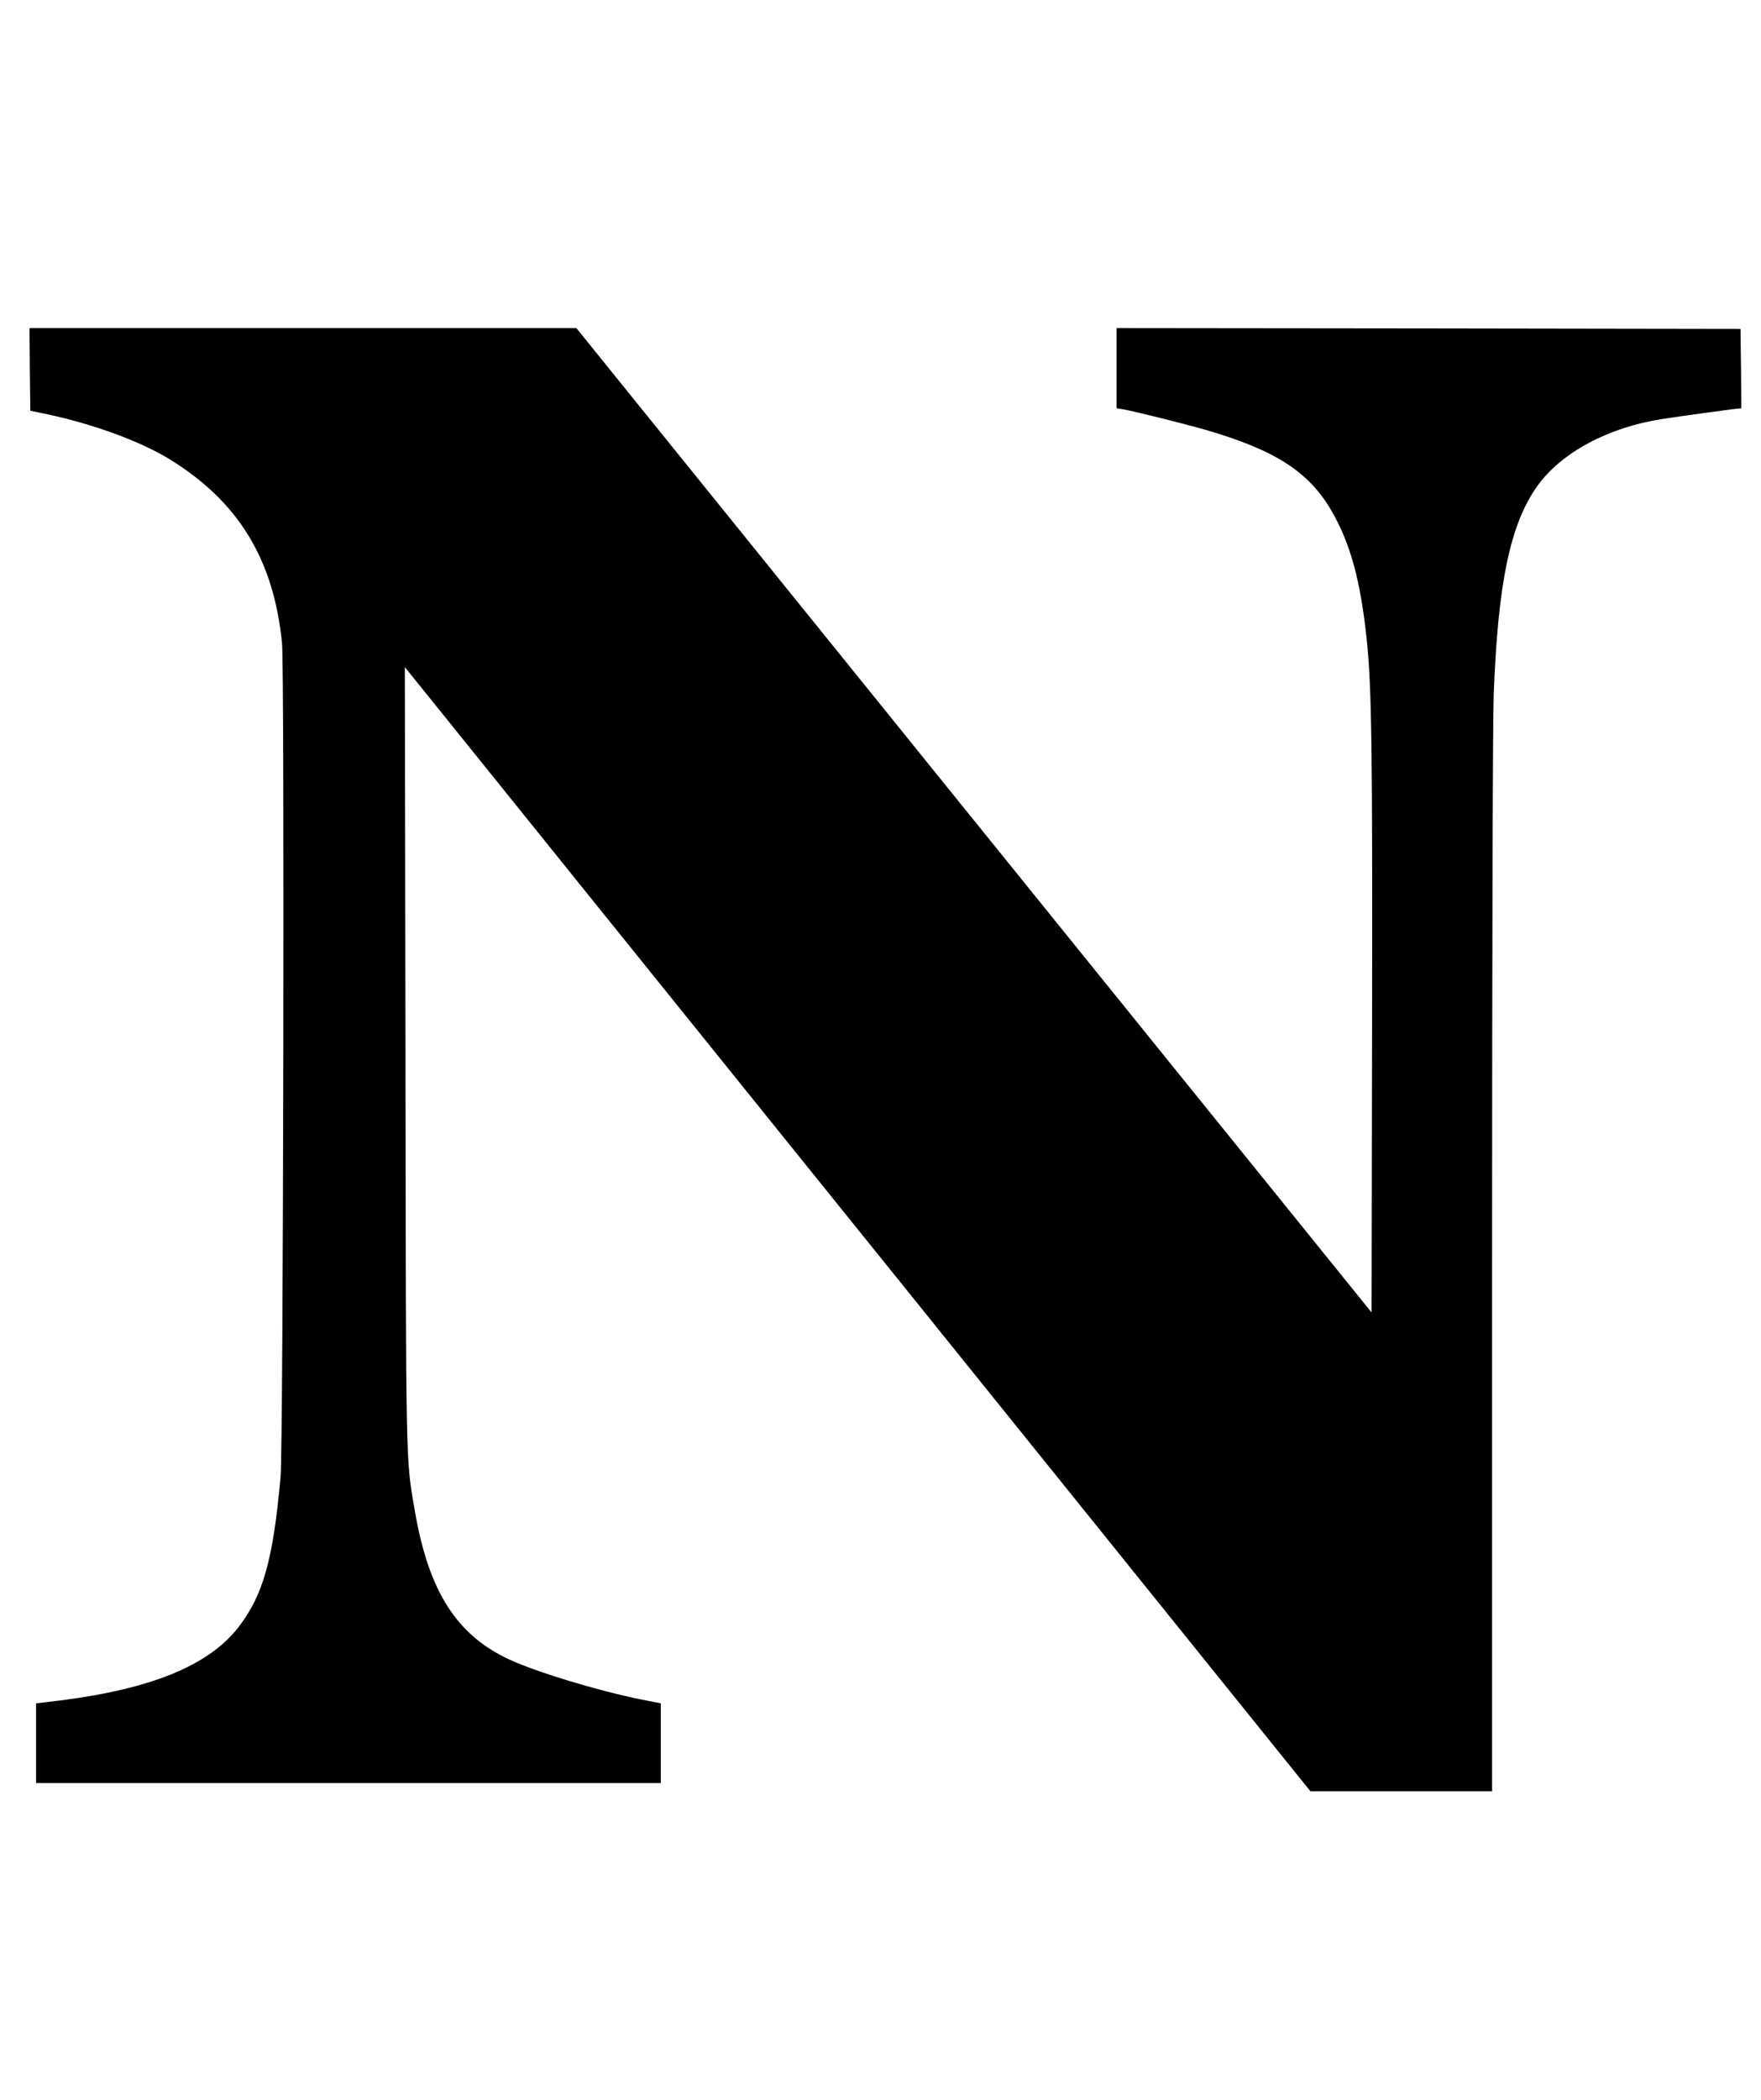 <?xml version="1.0" standalone="no"?>
<!DOCTYPE svg PUBLIC "-//W3C//DTD SVG 20010904//EN"
 "http://www.w3.org/TR/2001/REC-SVG-20010904/DTD/svg10.dtd">
<svg version="1.0" xmlns="http://www.w3.org/2000/svg"
 width="1074pt" height="1280pt" viewBox="0 0 1074 1280"
 preserveAspectRatio="xMidYMid meet">

<g transform="translate(0,1280) scale(0.1,-0.1)"
fill="#000000" stroke="none">
<path d="M182 10548 l3 -252 105 -22 c279 -59 570 -166 745 -274 418 -257 634
-609 685 -1120 16 -163 8 -4898 -9 -5085 -45 -500 -105 -715 -253 -910 -180
-236 -531 -381 -1095 -452 l-143 -17 0 -243 0 -243 1905 0 1905 0 0 243 0 243
-117 23 c-271 55 -637 166 -806 244 -323 149 -493 417 -577 906 -56 325 -54
229 -57 2785 l-4 2359 213 -264 c117 -146 1360 -1688 2762 -3427 l2548 -3162
554 0 554 0 0 3213 c0 1963 4 3315 10 3477 26 678 100 1033 265 1266 145 204
434 359 760 409 122 19 349 50 428 60 l57 6 -2 242 -3 242 -1902 3 -1903 2 0
-245 0 -244 38 -6 c74 -13 363 -85 503 -125 428 -124 634 -257 773 -500 113
-198 173 -419 211 -775 31 -293 36 -675 33 -2398 l-3 -1708 -2425 3000 -2425
3001 -1668 0 -1667 0 2 -252z"/>
</g>
</svg>
